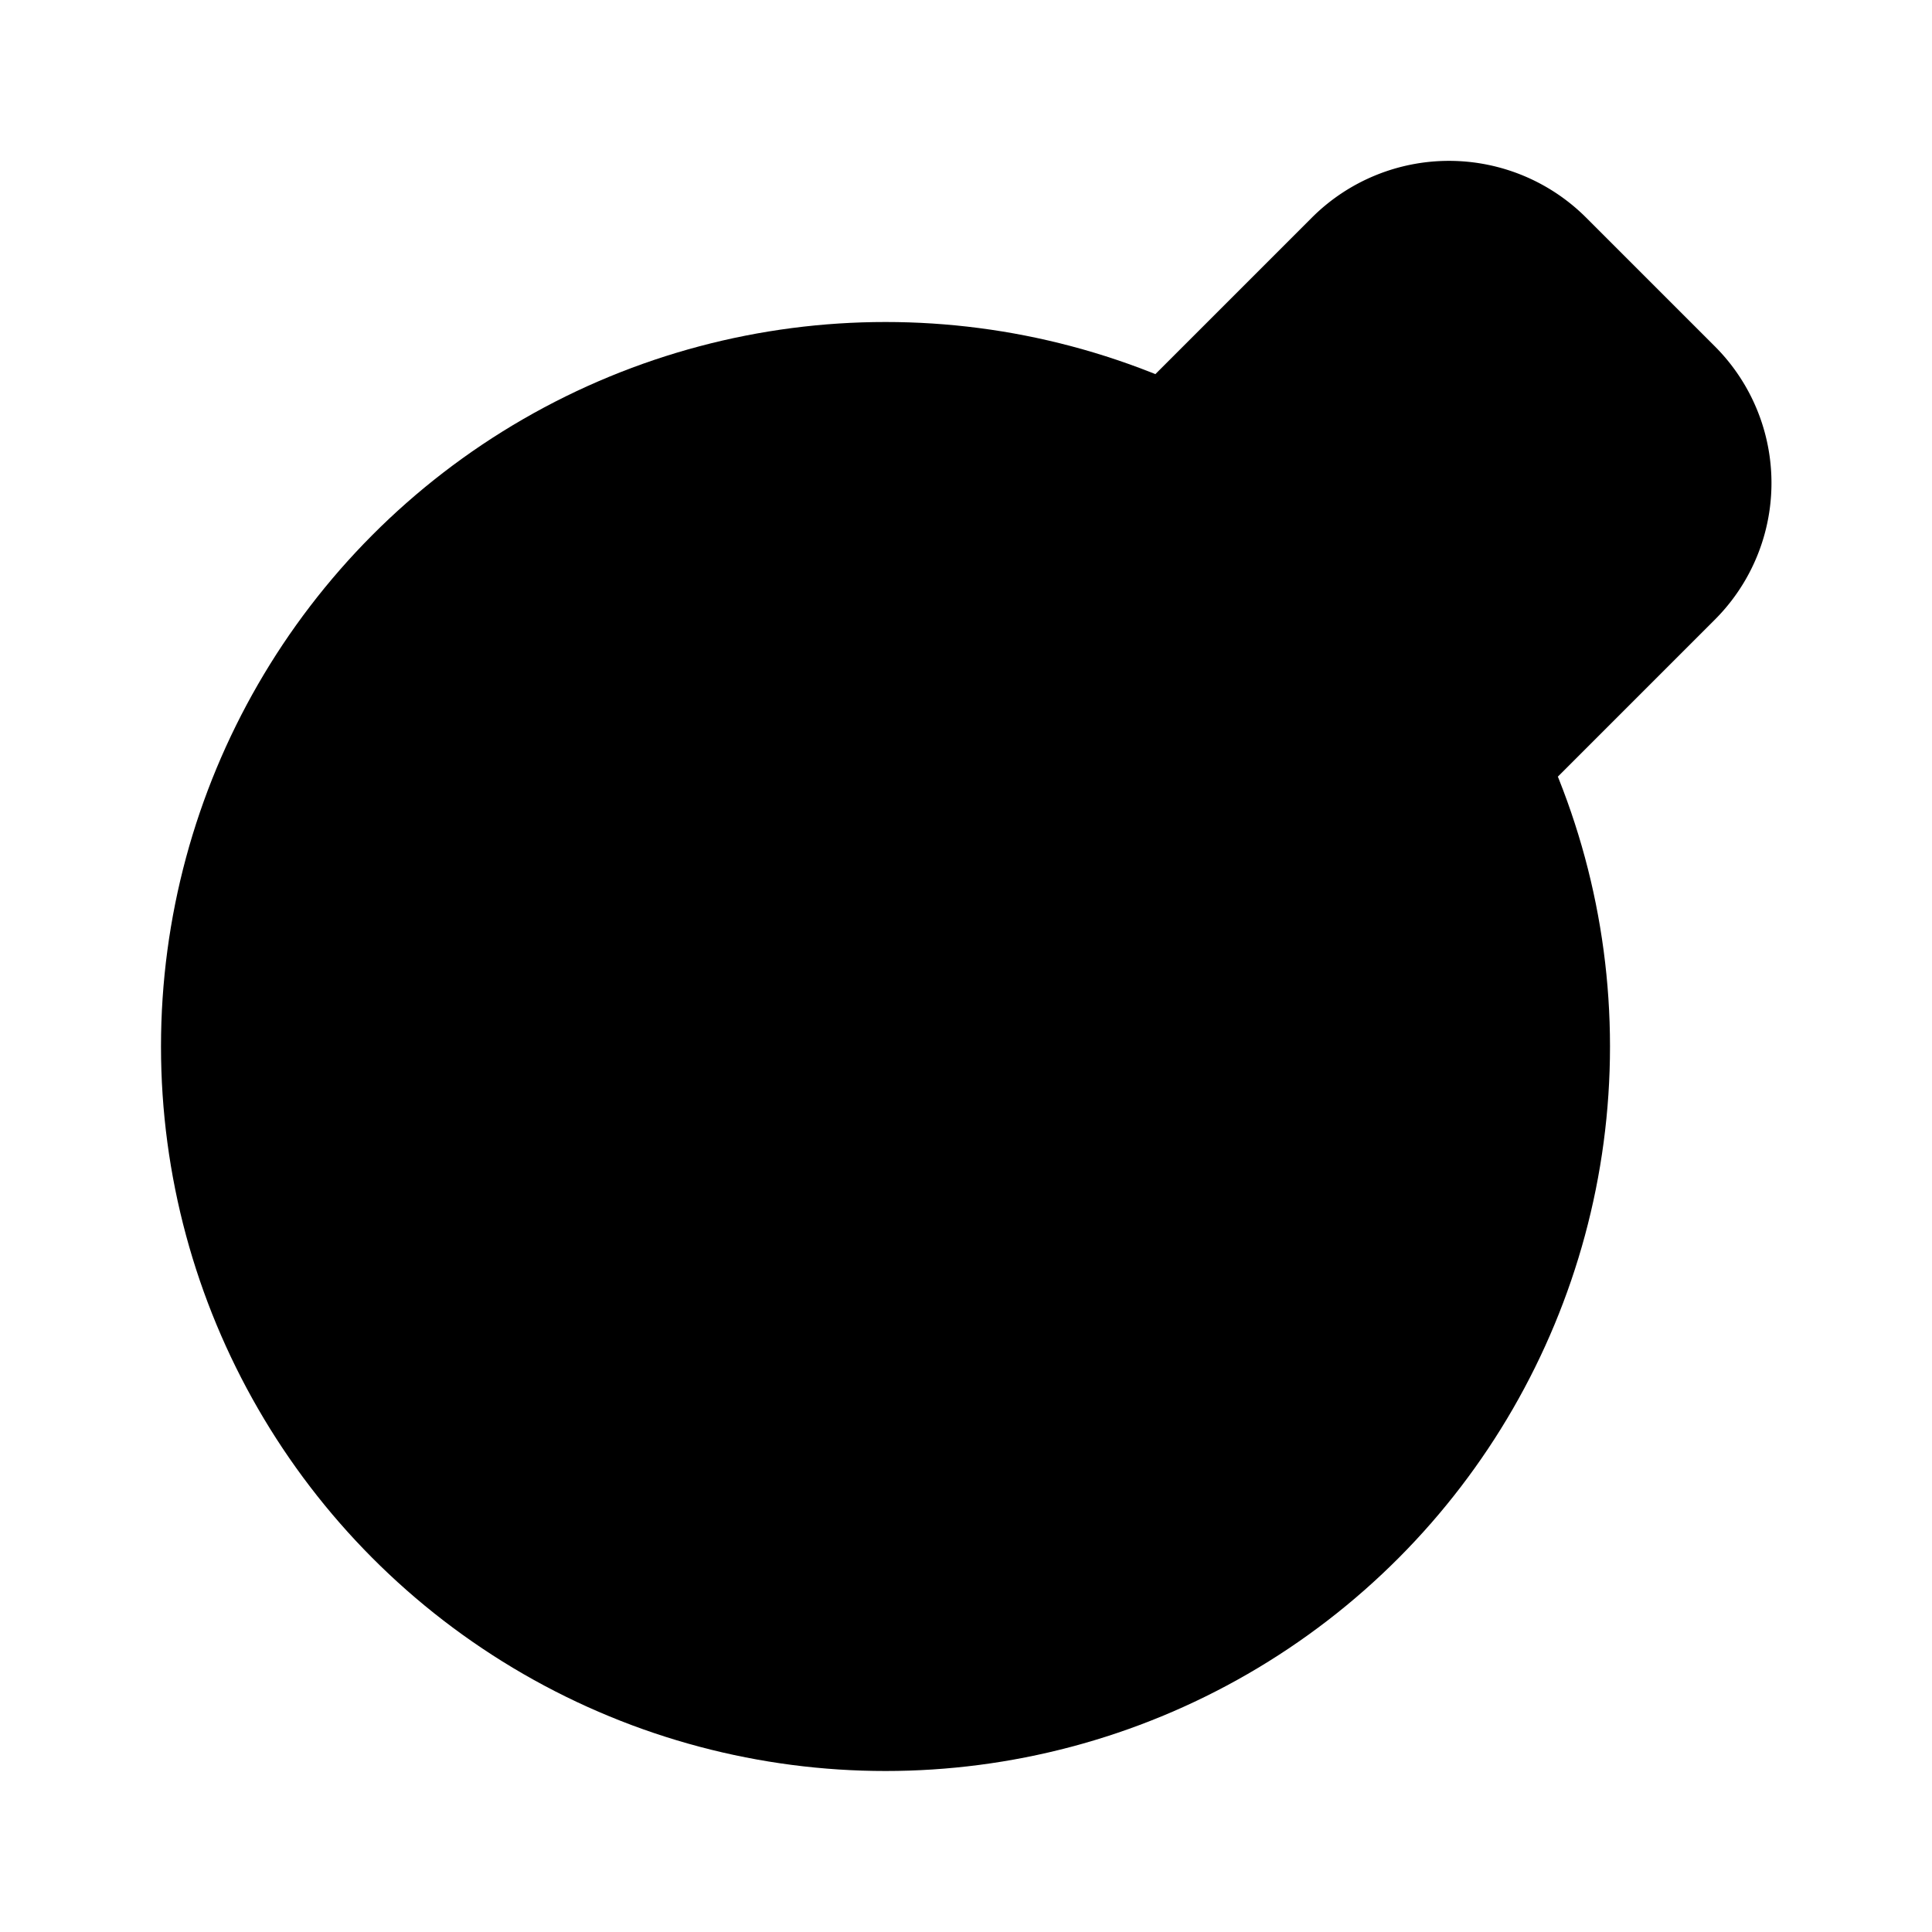 <svg
    xmlns="http://www.w3.org/2000/svg"
    width="24"
    height="24"
    viewBox="0 0 24 24"
    fill="currentColor"
    stroke="currentColor"
    stroke-width="calc(100vw - 100vh)"
    preserveAspectRatio="xMidYMid meet"
    stroke-linecap="round"
    stroke-linejoin="round"
>
    <circle vector-effect="non-scaling-stroke" cx="11" cy="13" r="9" />
    <path
        vector-effect="non-scaling-stroke"
        d="M14.35 4.65 16.3 2.7a2.41 2.41 0 0 1 3.4 0l1.6 1.6a2.4 2.4 0 0 1 0 3.4l-1.95 1.95"
    />
    <path vector-effect="non-scaling-stroke" d="m22 2-1.5 1.5" />
</svg>
